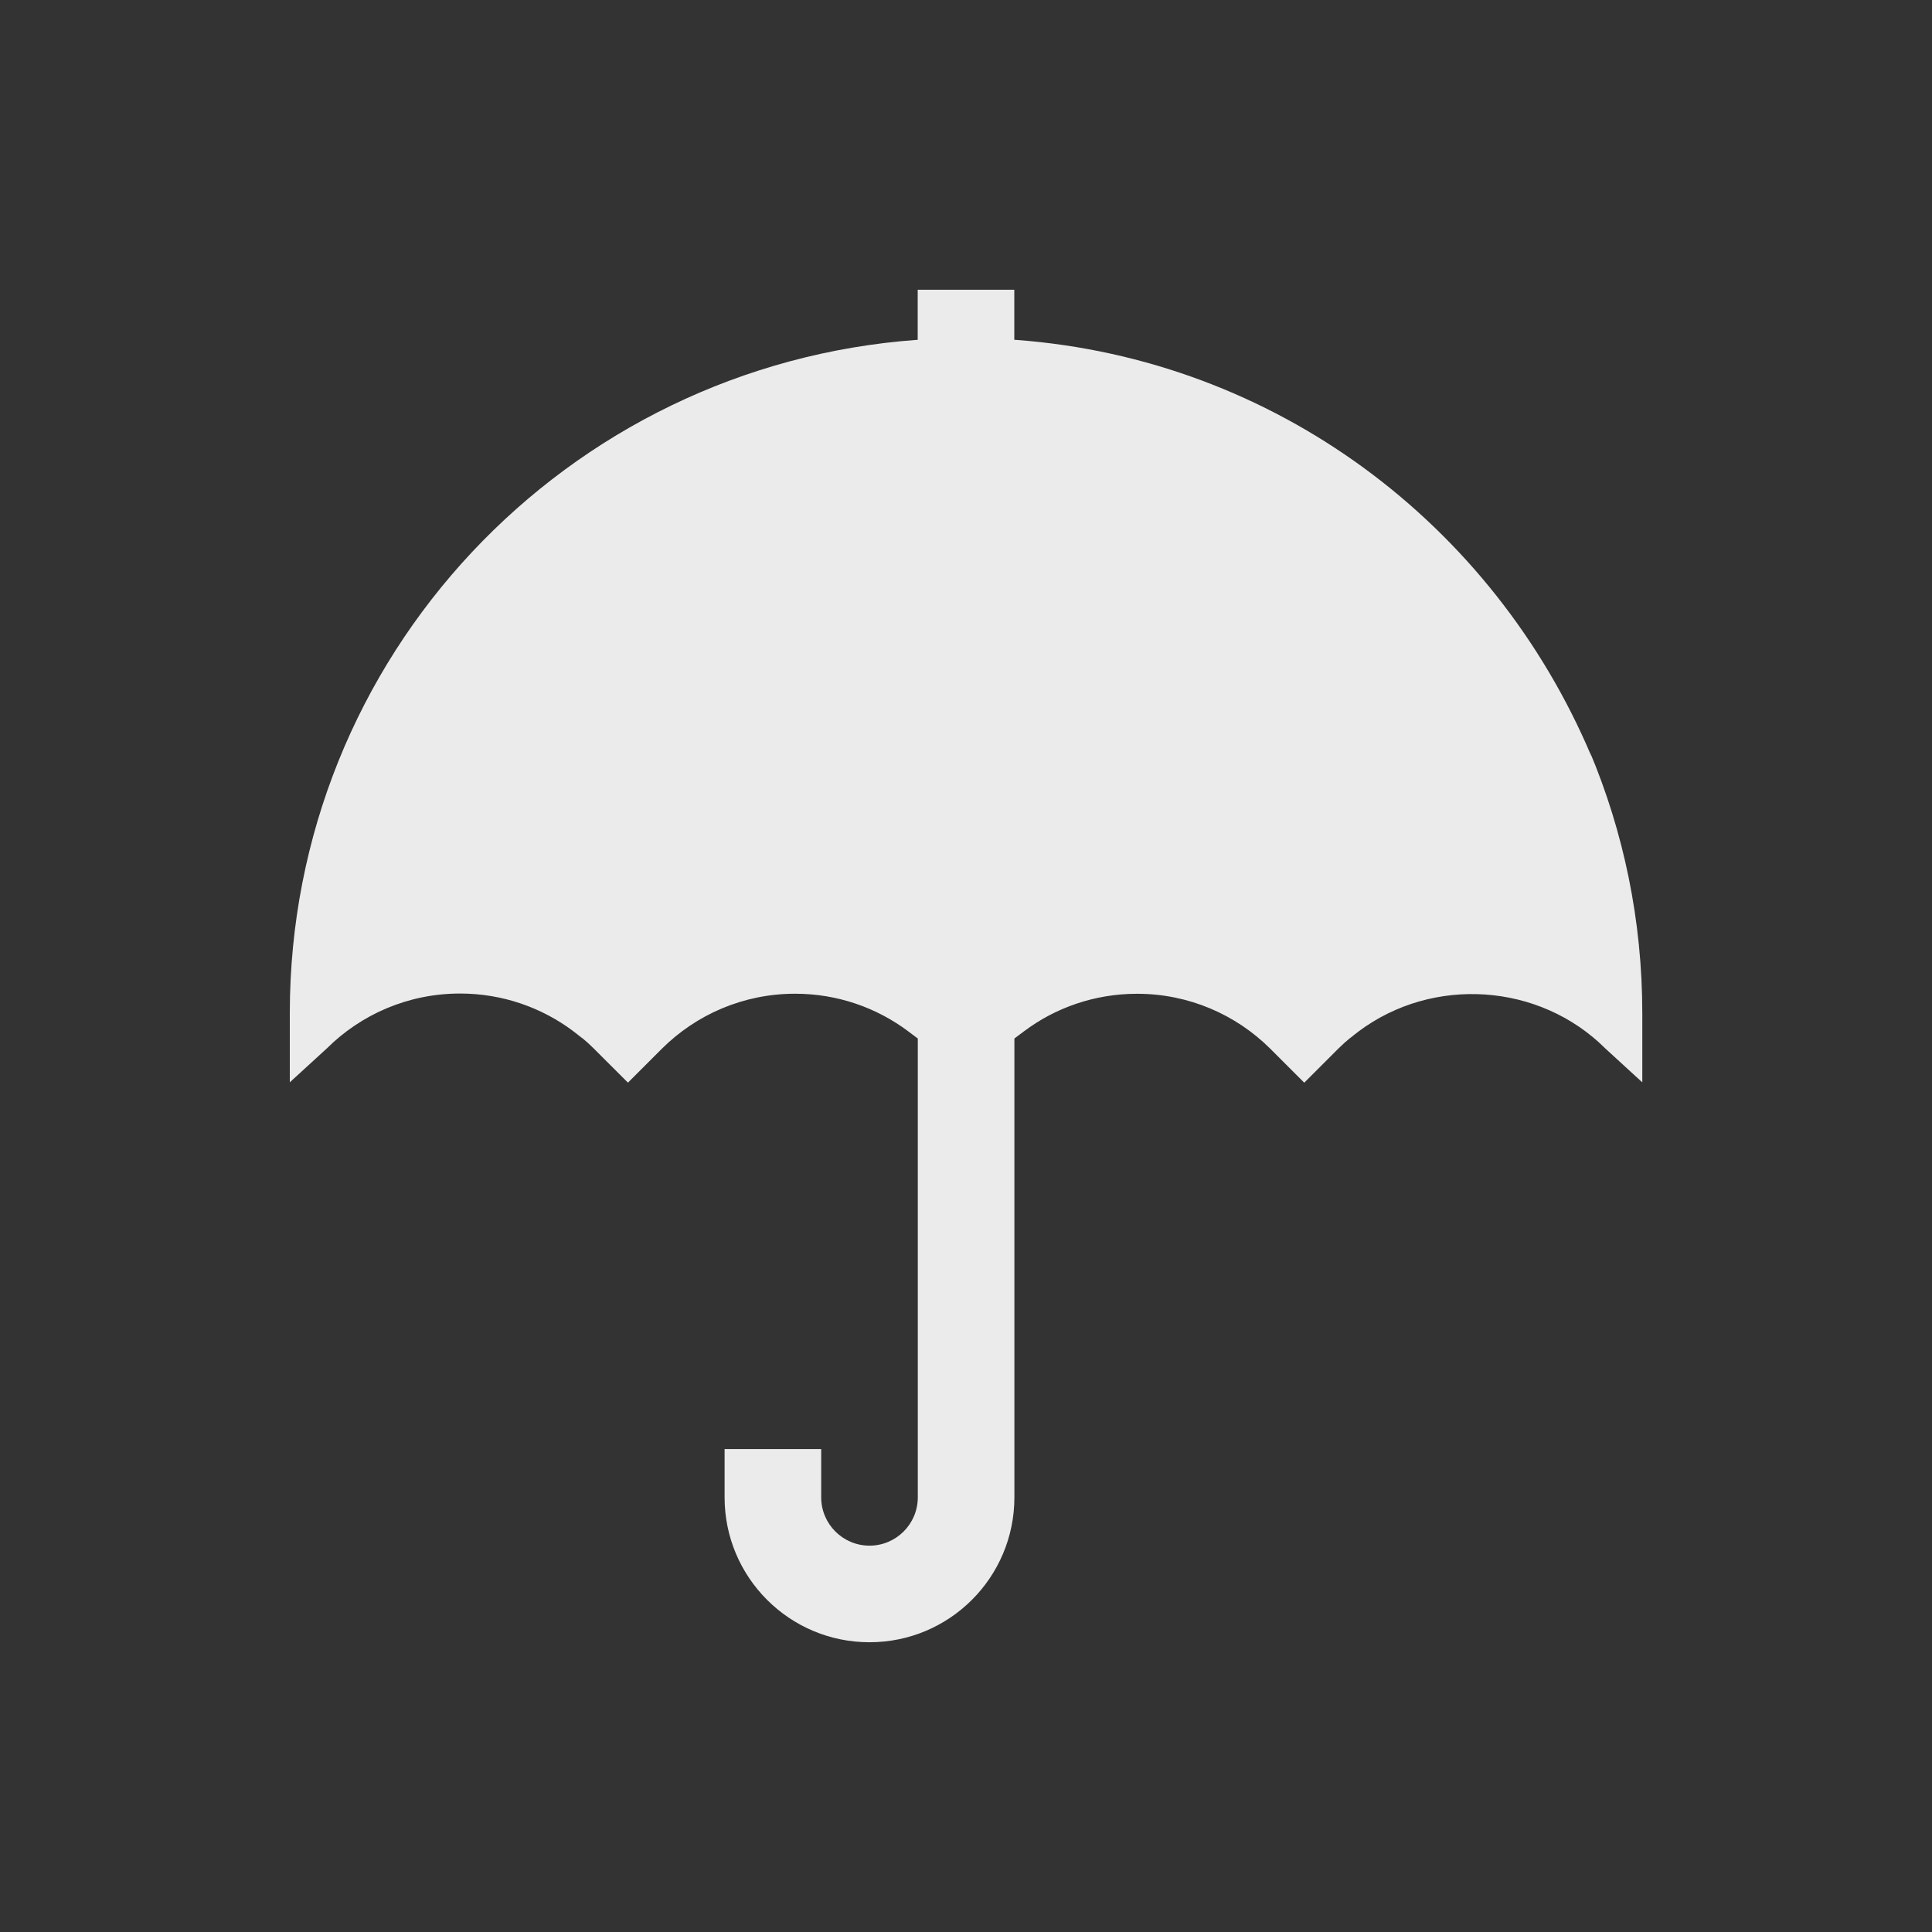 <!-- Generated by IcoMoon.io -->
<svg version="1.1" xmlns="http://www.w3.org/2000/svg" width="40" height="40" viewBox="0 0 40 40">
<rect x="0" y="0" width="40" height="40" fill="#333333" stroke="none"/>
<title>io-umbrella-sharp</title>
<path fill="#ebebeb" d="M12.058 21.5l-0.016-0.019c-0.056-0.046-0.114-0.089-0.173-0.131z"></path>
<path fill="#ebebeb" d="M27.942 21.5l0.164-0.133c-0.049 0.036-0.098 0.073-0.146 0.112z"></path>
<path fill="#ebebeb" d="M32.946 15.652c-2.036-4.814-6.55-8.214-11.899-8.614l-0.047-0.003v-1.036h-2v1.036c-7.287 0.524-13 6.565-13 13.94 0 0.009 0 0.017 0 0.026v-0.001 1.408l0.766-0.701c0.707-0.703 1.682-1.137 2.759-1.137 0.878 0 1.688 0.289 2.341 0.777l-0.010-0.007 0.014 0.011c0.059 0.042 0.117 0.085 0.173 0.131q0.131 0.106 0.25 0.226l0.708 0.707 0.707-0.707c0.707-0.701 1.68-1.134 2.754-1.134 0.879 0 1.691 0.29 2.344 0.78l-0.010-0.007 0.206 0.154v9.5c0 0.552-0.448 1-1 1s-1-0.448-1-1v0-1h-2v1c0 1.657 1.343 3 3 3s3-1.343 3-3v0-9.5l0.206-0.154c0.643-0.482 1.454-0.772 2.334-0.772 1.074 0 2.047 0.433 2.754 1.134l0.707 0.707 0.707-0.707q0.122-0.121 0.253-0.227c0.048-0.039 0.097-0.076 0.146-0.112l0.016-0.013c1.539-1.154 3.75-1.008 5.113 0.352l0.764 0.7v-1.407c0-0.007 0-0.015 0-0.024 0-1.92-0.387-3.75-1.088-5.416l0.034 0.092z"></path>
</svg>
